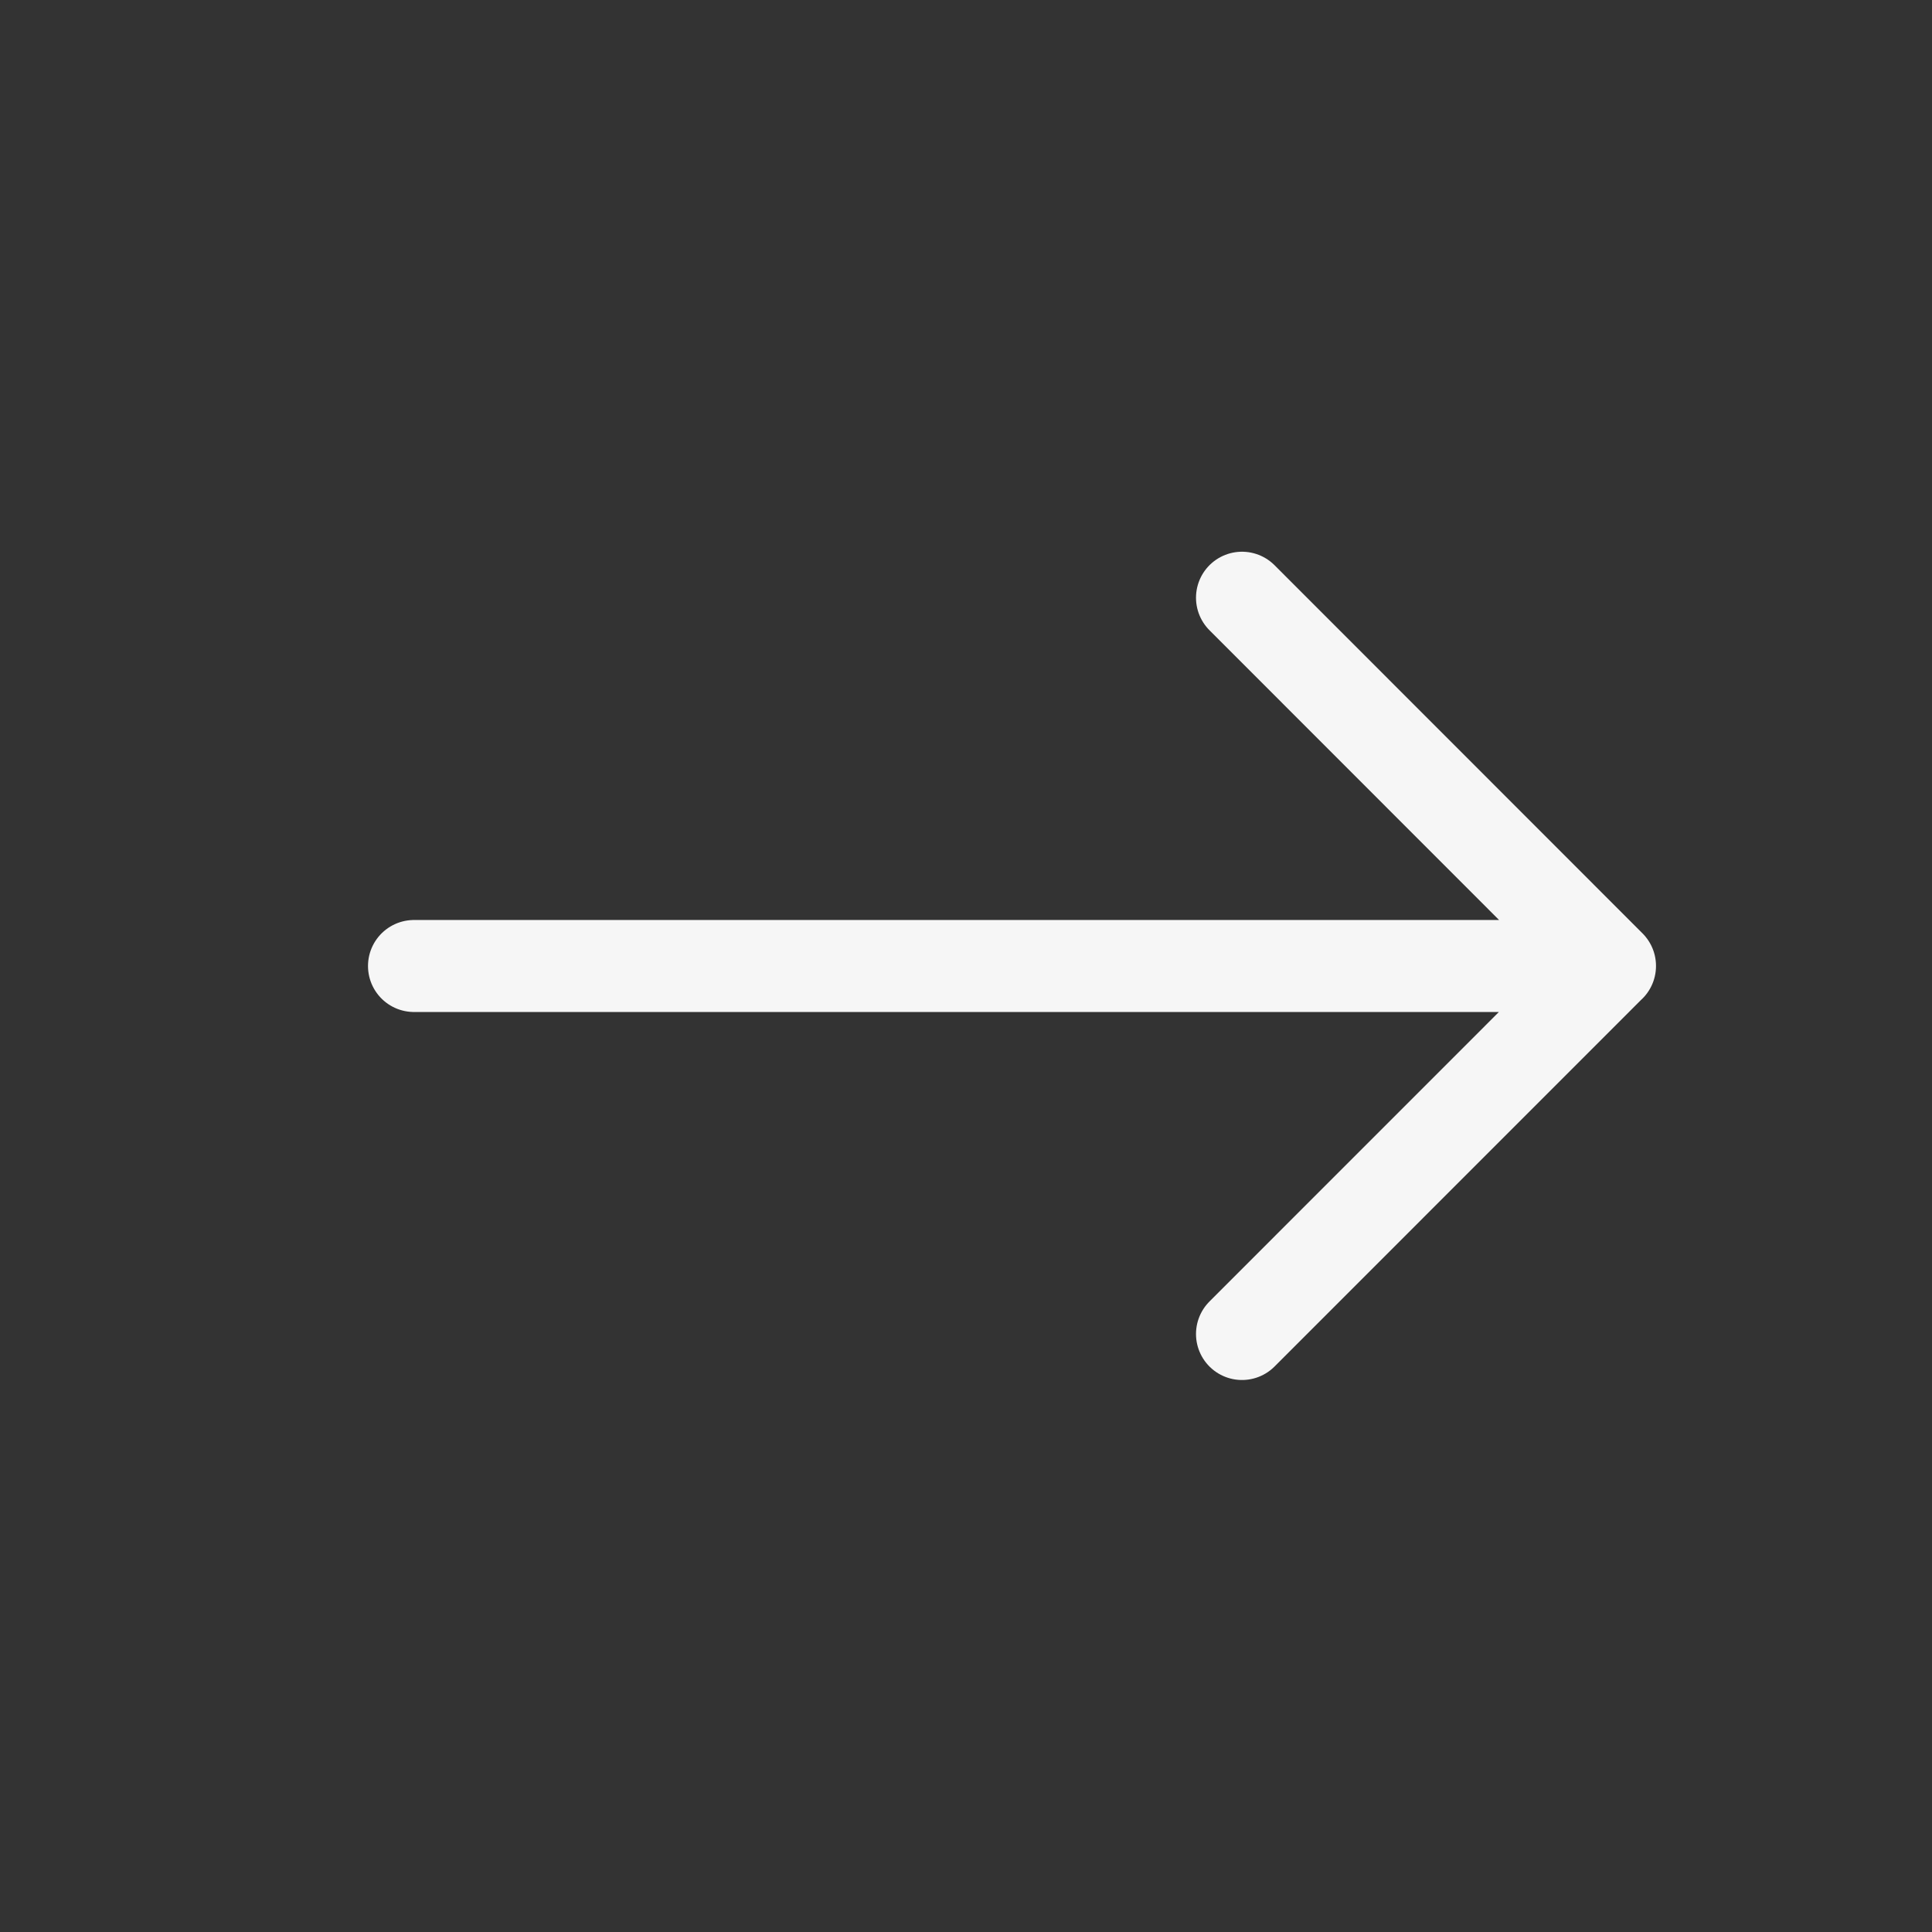 <svg xmlns="http://www.w3.org/2000/svg" width="512" height="512" viewBox="0 0 21 21"><rect x="0" y="0" width="21" height="21" fill="#333333" stroke="none"/><path fill="none" stroke="#f6f6f6" stroke-linecap="round" stroke-linejoin="round" d="m13.5 6.497l4 4.002l-4 4.001m-9-4h13"/></svg>